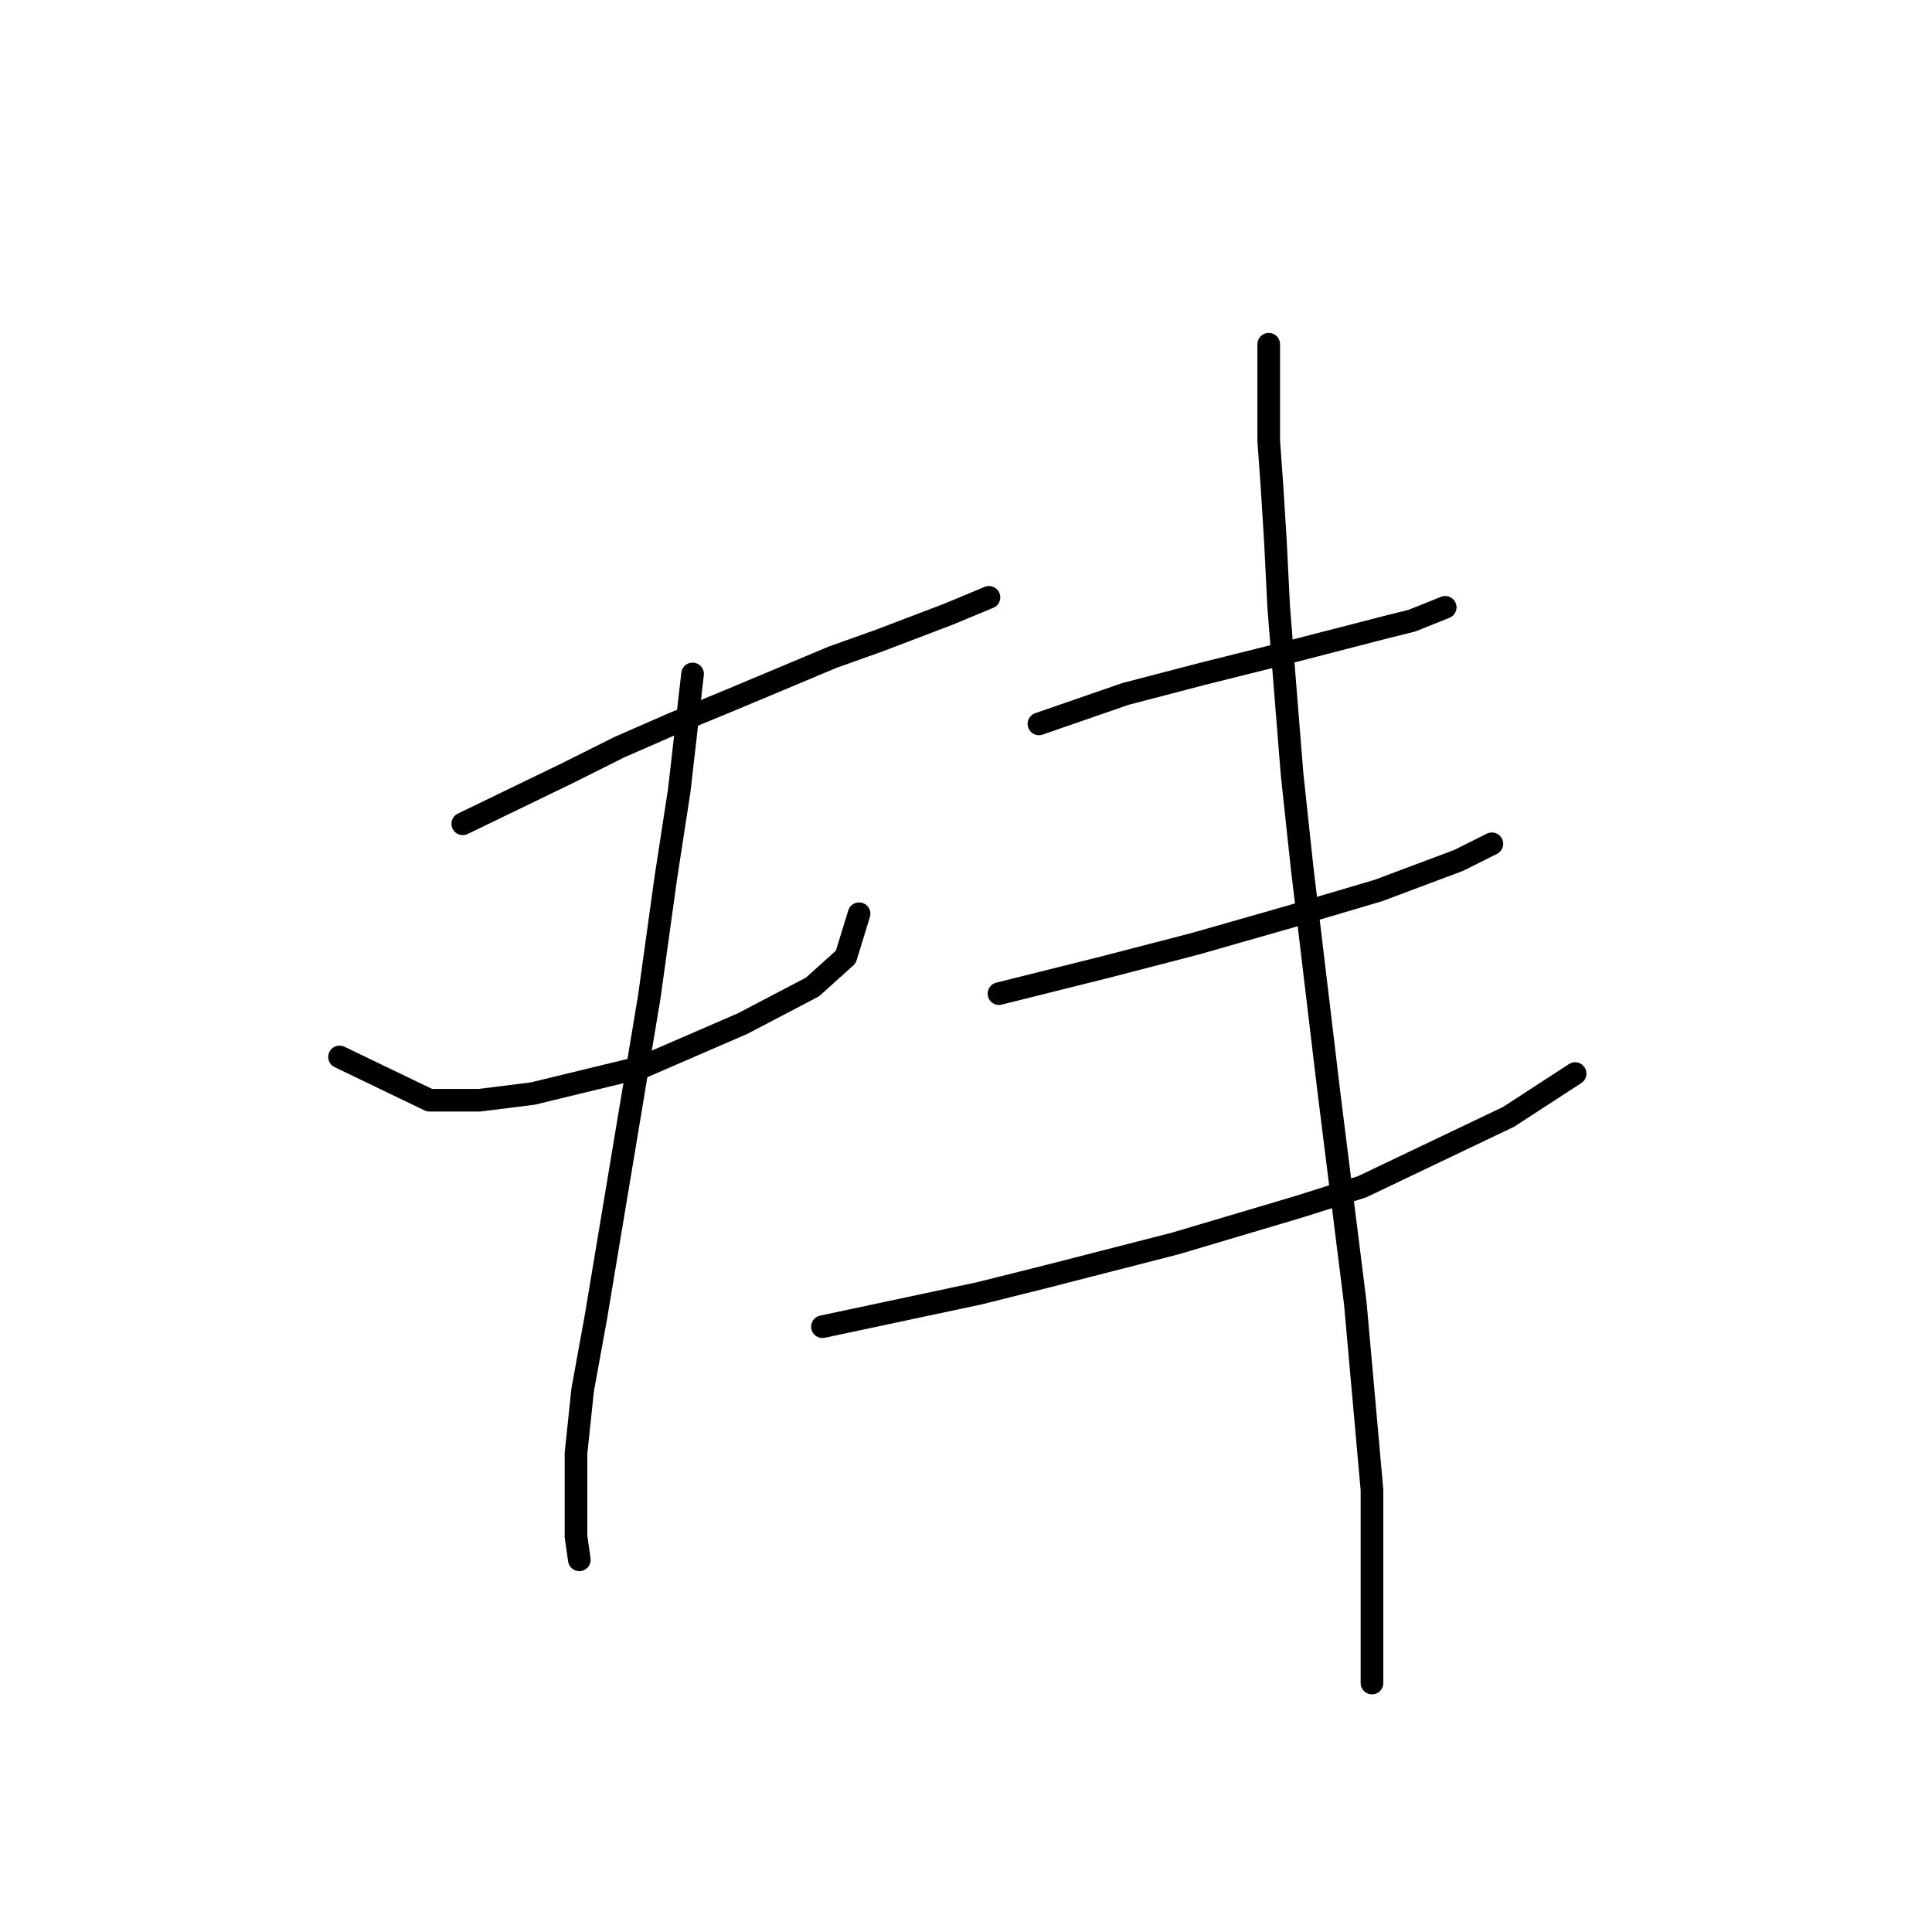 <?xml version="1.0" standalone="no"?>
    <svg width="256" height="256" xmlns="http://www.w3.org/2000/svg" version="1.1">
    <polyline stroke="black" stroke-width="3" stroke-linecap="round" fill="transparent" stroke-linejoin="round" points="61.318 109.158 74.999 102.538 82.059 99.008 89.12 95.919 96.622 92.83 110.302 87.093 116.481 84.886 125.748 81.356 131.043 79.15 131.043 79.15 " />
        <polyline stroke="black" stroke-width="3" stroke-linecap="round" fill="transparent" stroke-linejoin="round" points="44.99 140.049 56.905 145.786 63.525 145.786 70.586 144.903 85.148 141.373 98.387 135.636 107.655 130.781 112.068 126.81 113.833 121.073 113.833 121.073 " />
        <polyline stroke="black" stroke-width="3" stroke-linecap="round" fill="transparent" stroke-linejoin="round" points="91.768 89.299 90.003 104.745 88.237 116.219 86.031 132.105 78.97 174.47 77.205 184.179 76.322 192.563 76.322 203.596 76.764 206.685 76.764 206.685 " />
        <polyline stroke="black" stroke-width="3" stroke-linecap="round" fill="transparent" stroke-linejoin="round" points="137.663 95.919 149.137 91.947 159.287 89.299 169.878 86.652 183.558 83.121 187.088 82.239 191.501 80.473 191.501 80.473 " />
        <polyline stroke="black" stroke-width="3" stroke-linecap="round" fill="transparent" stroke-linejoin="round" points="132.367 131.664 146.489 128.134 158.404 125.045 164.582 123.279 170.76 121.514 182.675 117.984 193.267 114.012 197.68 111.806 197.68 111.806 " />
        <polyline stroke="black" stroke-width="3" stroke-linecap="round" fill="transparent" stroke-linejoin="round" points="108.979 175.794 129.72 171.381 138.546 169.174 155.756 164.761 172.084 159.907 180.469 157.259 199.886 147.992 208.712 142.255 208.712 142.255 " />
        <polyline stroke="black" stroke-width="3" stroke-linecap="round" fill="transparent" stroke-linejoin="round" points="168.113 45.611 168.113 58.408 168.554 64.587 168.995 71.647 169.436 80.473 171.202 102.538 172.526 114.895 176.056 144.462 179.586 172.705 181.793 197.418 181.793 223.013 181.793 223.013 " />
        </svg>